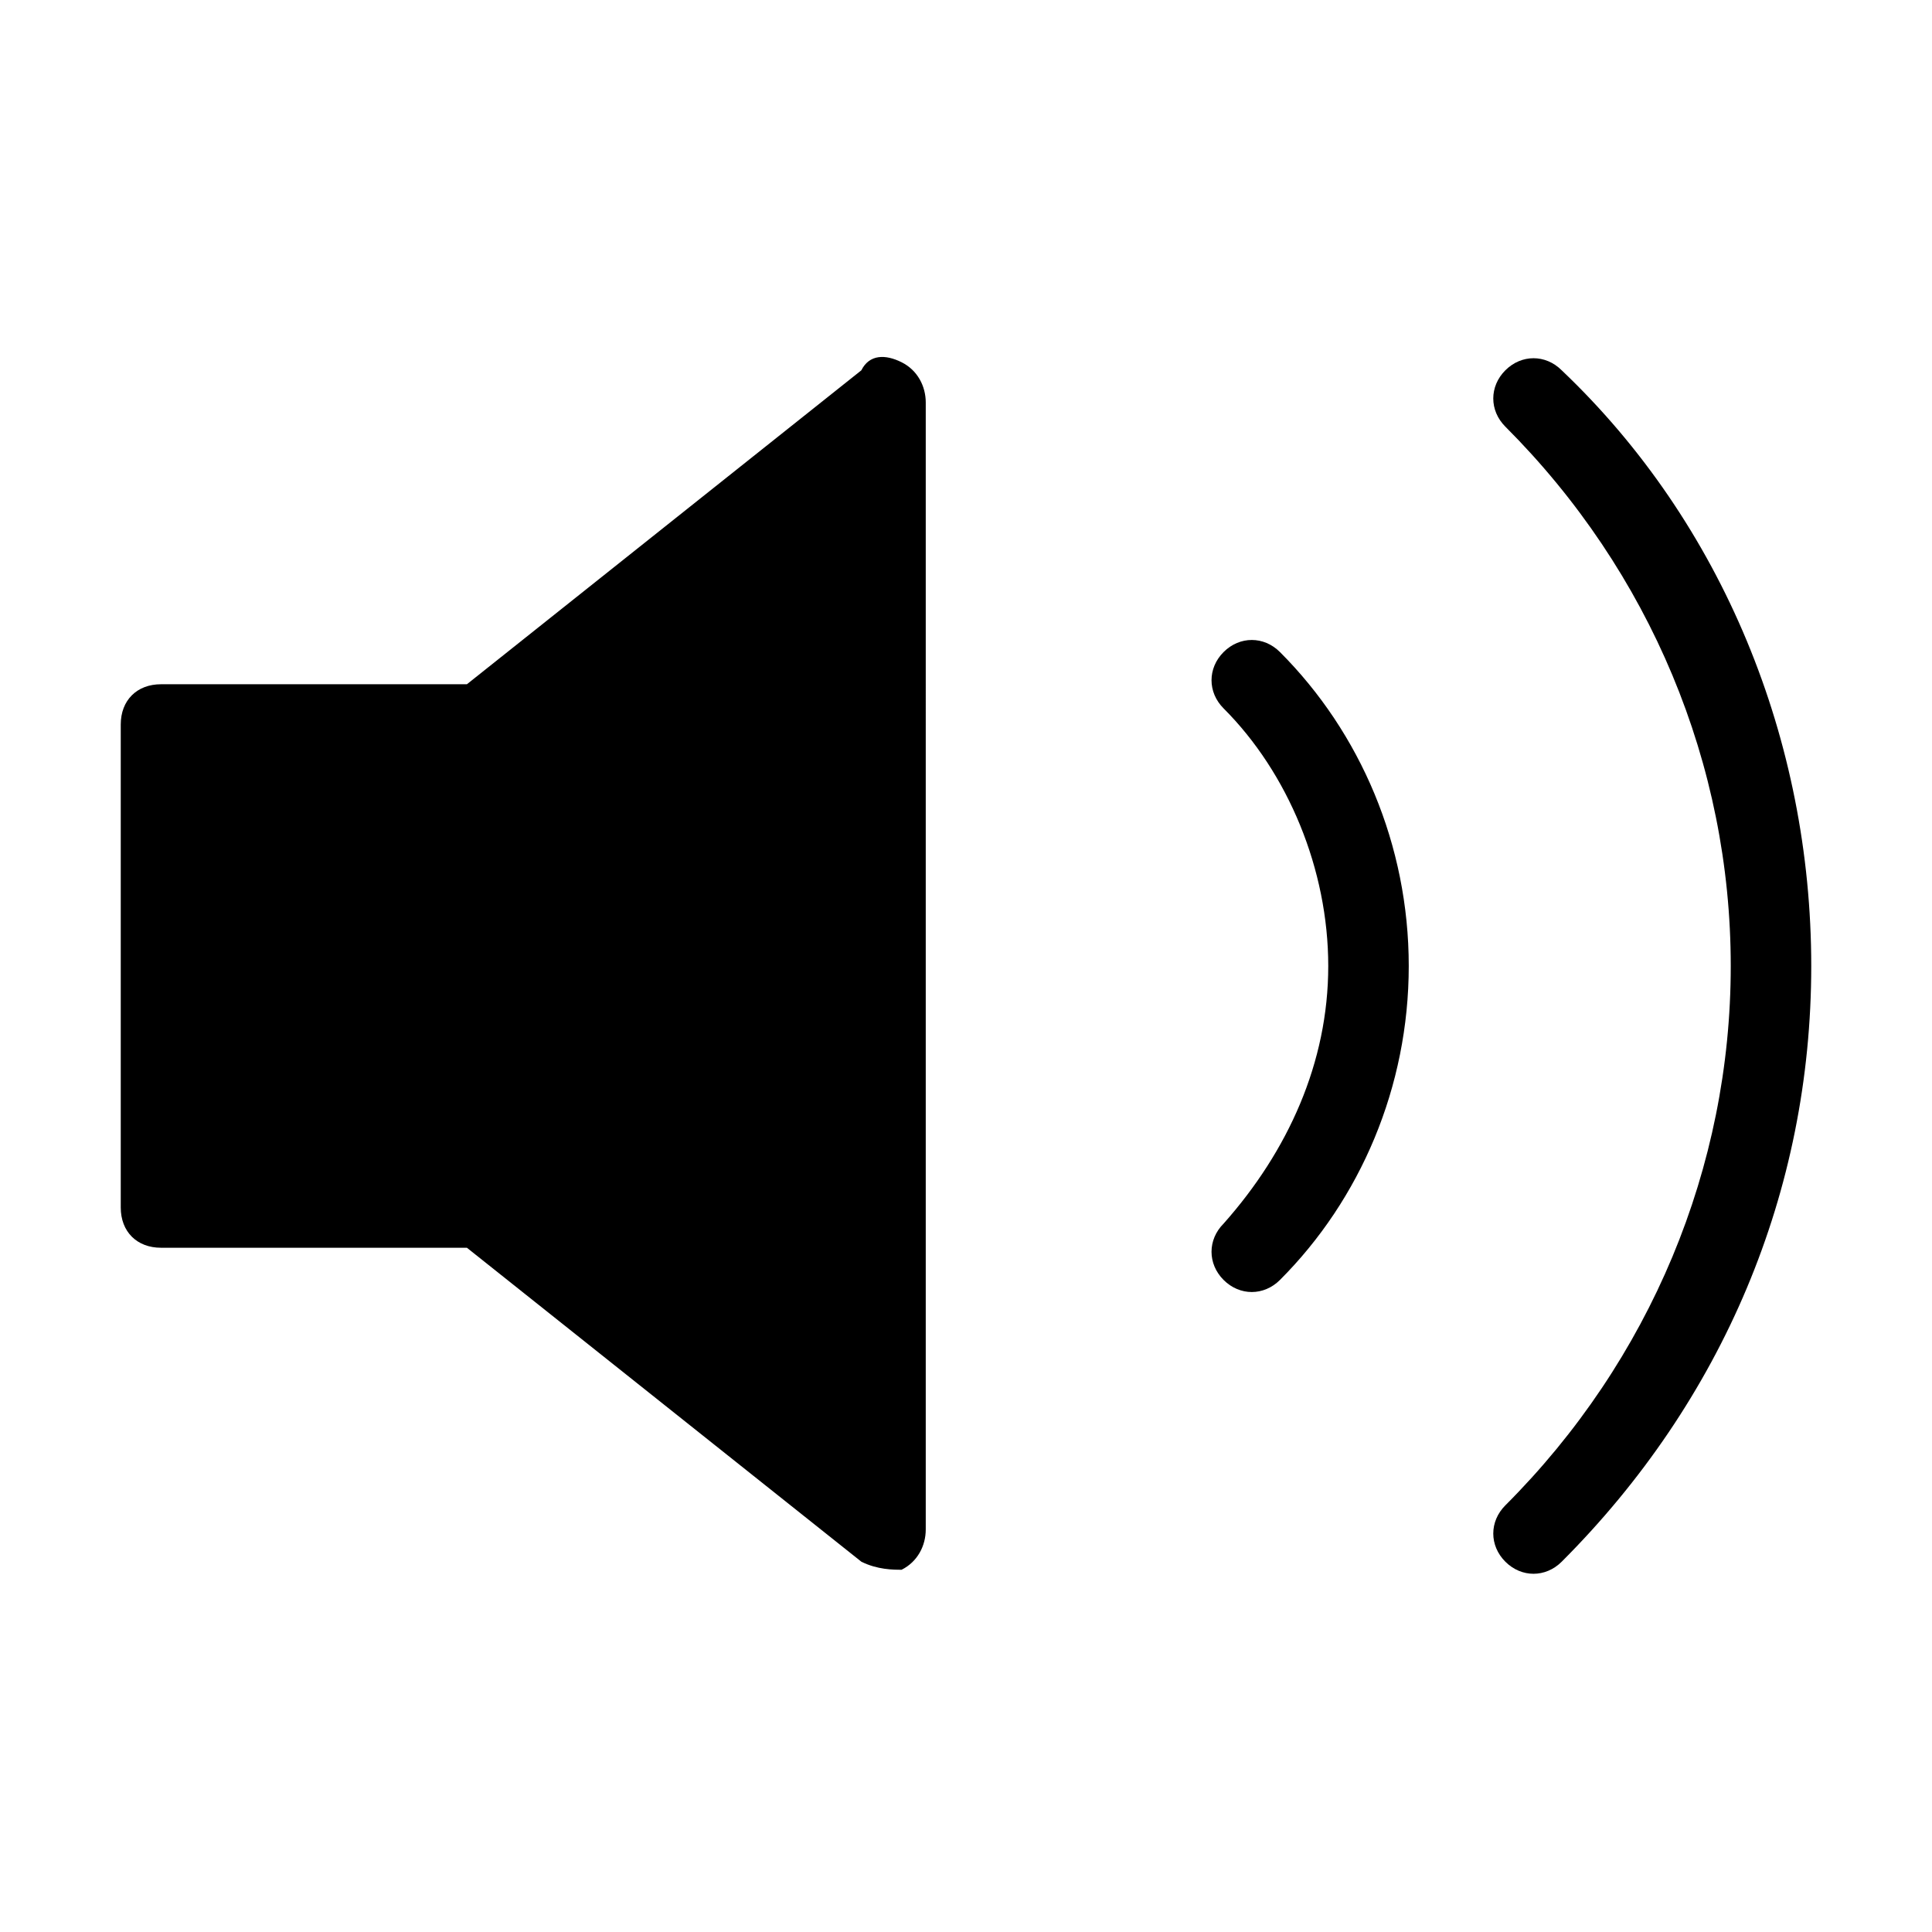 <?xml version="1.0" encoding="utf-8"?>
<!-- Generator: Adobe Illustrator 28.4.1, SVG Export Plug-In . SVG Version: 6.00 Build 0)  -->
<svg version="1.0" id="Camada_1" xmlns="http://www.w3.org/2000/svg" xmlns:xlink="http://www.w3.org/1999/xlink" x="0px" y="0px"
	 width="24px" height="24px" viewBox="0 0 24 24" enable-background="new 0 0 24 24" xml:space="preserve">
<path    d="M19.4,4.6c-0.2-0.2-0.5-0.2-0.7,0c-0.2,0.2-0.2,0.5,0,0.7c1.8,1.8,2.8,4.2,2.8,6.7c0,2.5-1,4.9-2.8,6.7
	c-0.2,0.2-0.2,0.5,0,0.7c0.2,0.2,0.5,0.2,0.7,0c2-2,3.1-4.6,3.1-7.4C22.5,9.2,21.4,6.5,19.4,4.6z"/>
<path    d="M15.9,8.1c-0.2-0.2-0.5-0.2-0.7,0c-0.2,0.2-0.2,0.5,0,0.7c0.8,0.8,1.3,2,1.3,3.2c0,1.2-0.5,2.3-1.3,3.2
	c-0.2,0.2-0.2,0.5,0,0.7c0.2,0.2,0.5,0.2,0.7,0c1-1,1.6-2.4,1.6-3.9S16.9,9.1,15.9,8.1z"/>
<path fill-rule="evenodd" clip-rule="evenodd"    d="M11.5,5c0-0.2-0.1-0.4-0.3-0.5c-0.2-0.1-0.4-0.1-0.5,0.1L5.8,8.5H2
	C1.7,8.5,1.5,8.7,1.5,9v6c0,0.3,0.2,0.5,0.5,0.5h3.8l4.9,3.9c0.2,0.1,0.4,0.1,0.5,0.1c0.2-0.1,0.3-0.3,0.3-0.5V5z"/>
</svg>
